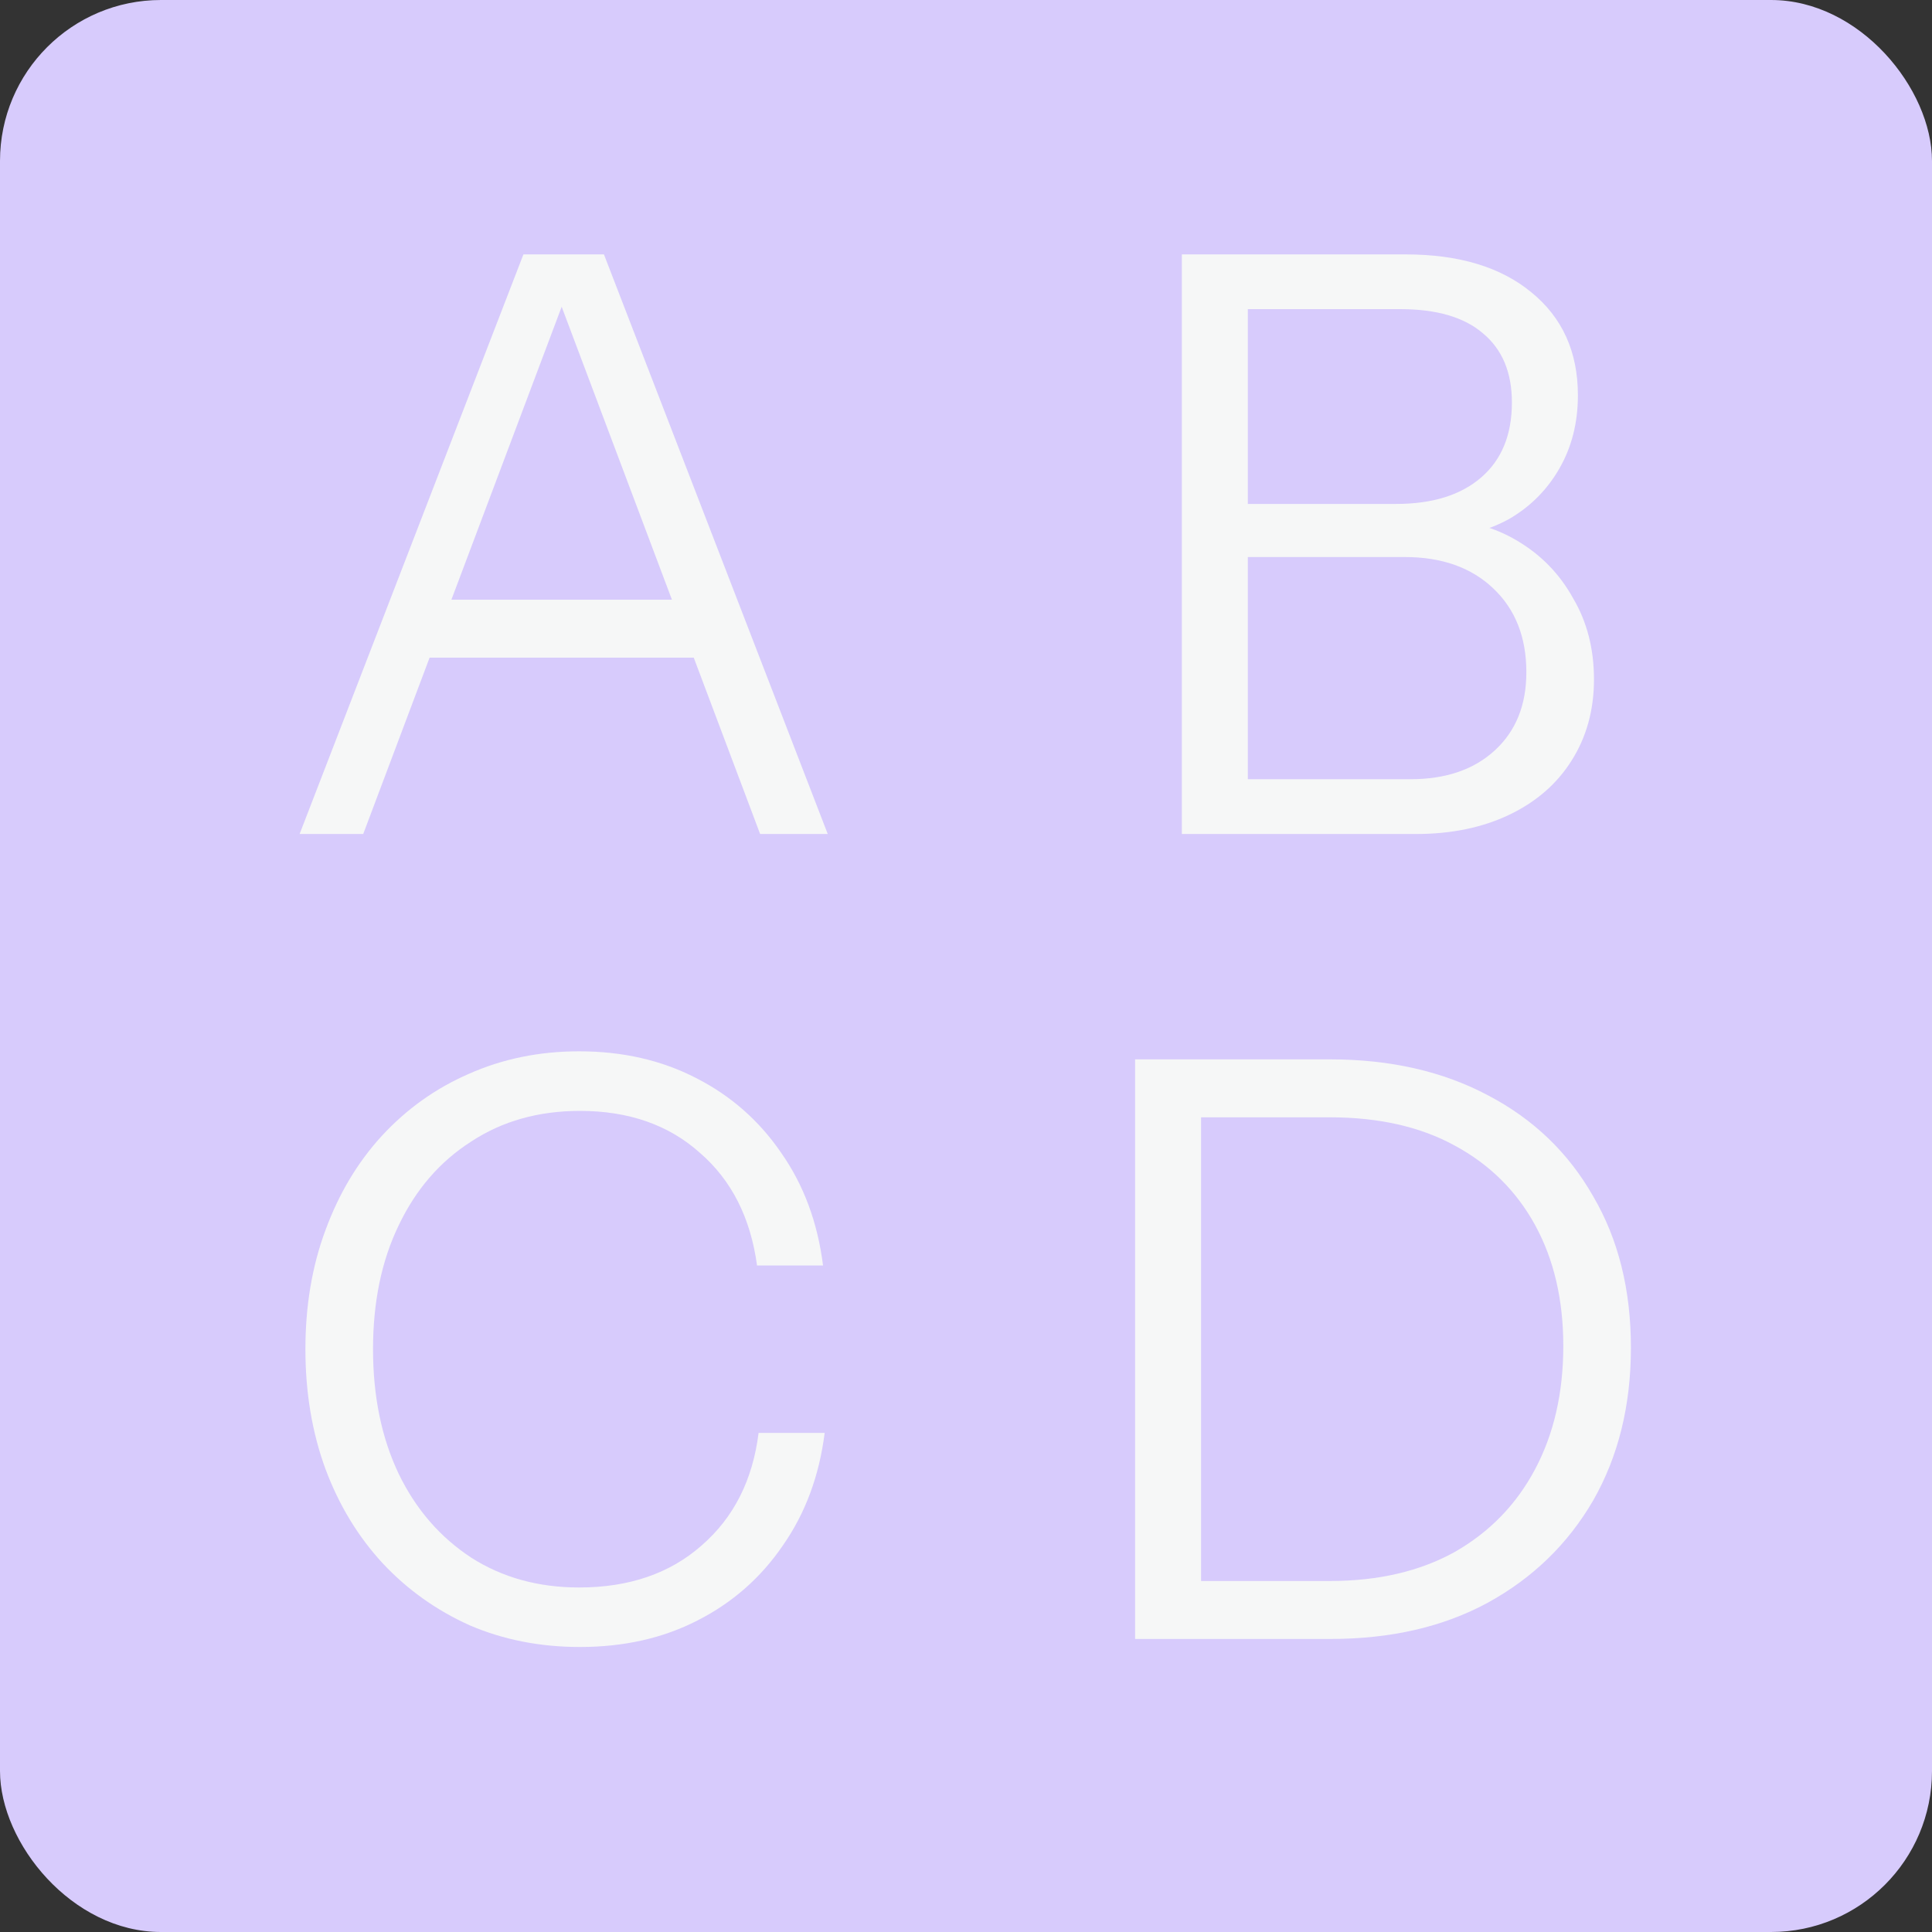 <svg width="25" height="25" viewBox="0 0 25 25" fill="none" xmlns="http://www.w3.org/2000/svg">
<rect x="0" y="0" width="25" height="25" fill="#333333" stroke="none"/>
<rect width="25" height="25" rx="2.083" fill="#D7CBFC"/>
<path d="M3.877 10.792L6.773 3.292H7.523L4.7 10.792H3.877ZM9.836 10.792L7.013 3.292H7.815L10.711 10.792H9.836ZM5.315 7.76H9.231V8.51H5.315V7.76Z" fill="#F6F7F7"/>
<path d="M15.855 10.792V10.083H18.251C18.71 10.083 19.074 9.958 19.345 9.708C19.616 9.458 19.751 9.122 19.751 8.698C19.751 8.247 19.609 7.885 19.324 7.615C19.04 7.344 18.657 7.208 18.178 7.208H15.855V6.521H18.064C18.536 6.521 18.904 6.406 19.168 6.177C19.432 5.948 19.564 5.625 19.564 5.208C19.564 4.819 19.439 4.521 19.189 4.313C18.946 4.104 18.588 4 18.116 4H15.855V3.292H18.189C18.876 3.292 19.418 3.455 19.814 3.781C20.216 4.108 20.418 4.552 20.418 5.115C20.418 5.469 20.338 5.785 20.178 6.063C20.019 6.34 19.8 6.559 19.522 6.719C19.244 6.872 18.925 6.948 18.564 6.948L18.616 6.729C18.998 6.729 19.338 6.819 19.637 7C19.942 7.181 20.182 7.427 20.355 7.74C20.536 8.045 20.626 8.396 20.626 8.792C20.626 9.188 20.529 9.538 20.335 9.844C20.147 10.142 19.88 10.375 19.532 10.542C19.185 10.708 18.782 10.792 18.324 10.792H15.855ZM15.293 10.792V3.292H16.147V10.792H15.293Z" fill="#F6F7F7"/>
<path d="M7.504 21.312C6.99 21.312 6.514 21.219 6.077 21.031C5.646 20.837 5.271 20.57 4.952 20.229C4.632 19.882 4.386 19.476 4.212 19.01C4.039 18.538 3.952 18.021 3.952 17.458C3.952 16.896 4.039 16.382 4.212 15.917C4.386 15.444 4.629 15.038 4.941 14.698C5.261 14.351 5.636 14.083 6.066 13.896C6.504 13.701 6.98 13.604 7.494 13.604C8.056 13.604 8.559 13.719 9.004 13.948C9.455 14.177 9.823 14.5 10.108 14.917C10.4 15.333 10.58 15.819 10.65 16.375H9.796C9.712 15.757 9.466 15.271 9.056 14.917C8.653 14.556 8.136 14.375 7.504 14.375C6.969 14.375 6.5 14.507 6.098 14.771C5.695 15.028 5.382 15.389 5.16 15.854C4.938 16.312 4.827 16.847 4.827 17.458C4.827 18.07 4.938 18.608 5.16 19.073C5.382 19.531 5.695 19.892 6.098 20.156C6.5 20.413 6.966 20.542 7.494 20.542C8.139 20.542 8.667 20.361 9.077 20C9.494 19.639 9.74 19.153 9.816 18.542H10.671C10.601 19.097 10.421 19.583 10.129 20C9.844 20.417 9.476 20.74 9.025 20.969C8.58 21.198 8.073 21.312 7.504 21.312Z" fill="#F6F7F7"/>
<path d="M15.198 21.208V20.458H17.209C17.834 20.458 18.372 20.333 18.823 20.083C19.274 19.826 19.622 19.469 19.865 19.01C20.108 18.552 20.229 18.021 20.229 17.417C20.229 16.82 20.108 16.299 19.865 15.854C19.622 15.41 19.274 15.066 18.823 14.823C18.379 14.58 17.84 14.458 17.209 14.458H15.198V13.708H17.209C17.993 13.708 18.677 13.865 19.261 14.177C19.844 14.483 20.295 14.917 20.615 15.479C20.941 16.035 21.104 16.688 21.104 17.438C21.104 18.188 20.941 18.847 20.615 19.417C20.288 19.979 19.834 20.42 19.25 20.74C18.674 21.052 17.997 21.208 17.219 21.208H15.198ZM14.688 21.208V13.708H15.542V21.208H14.688Z" fill="#F6F7F7"/>
</svg>
